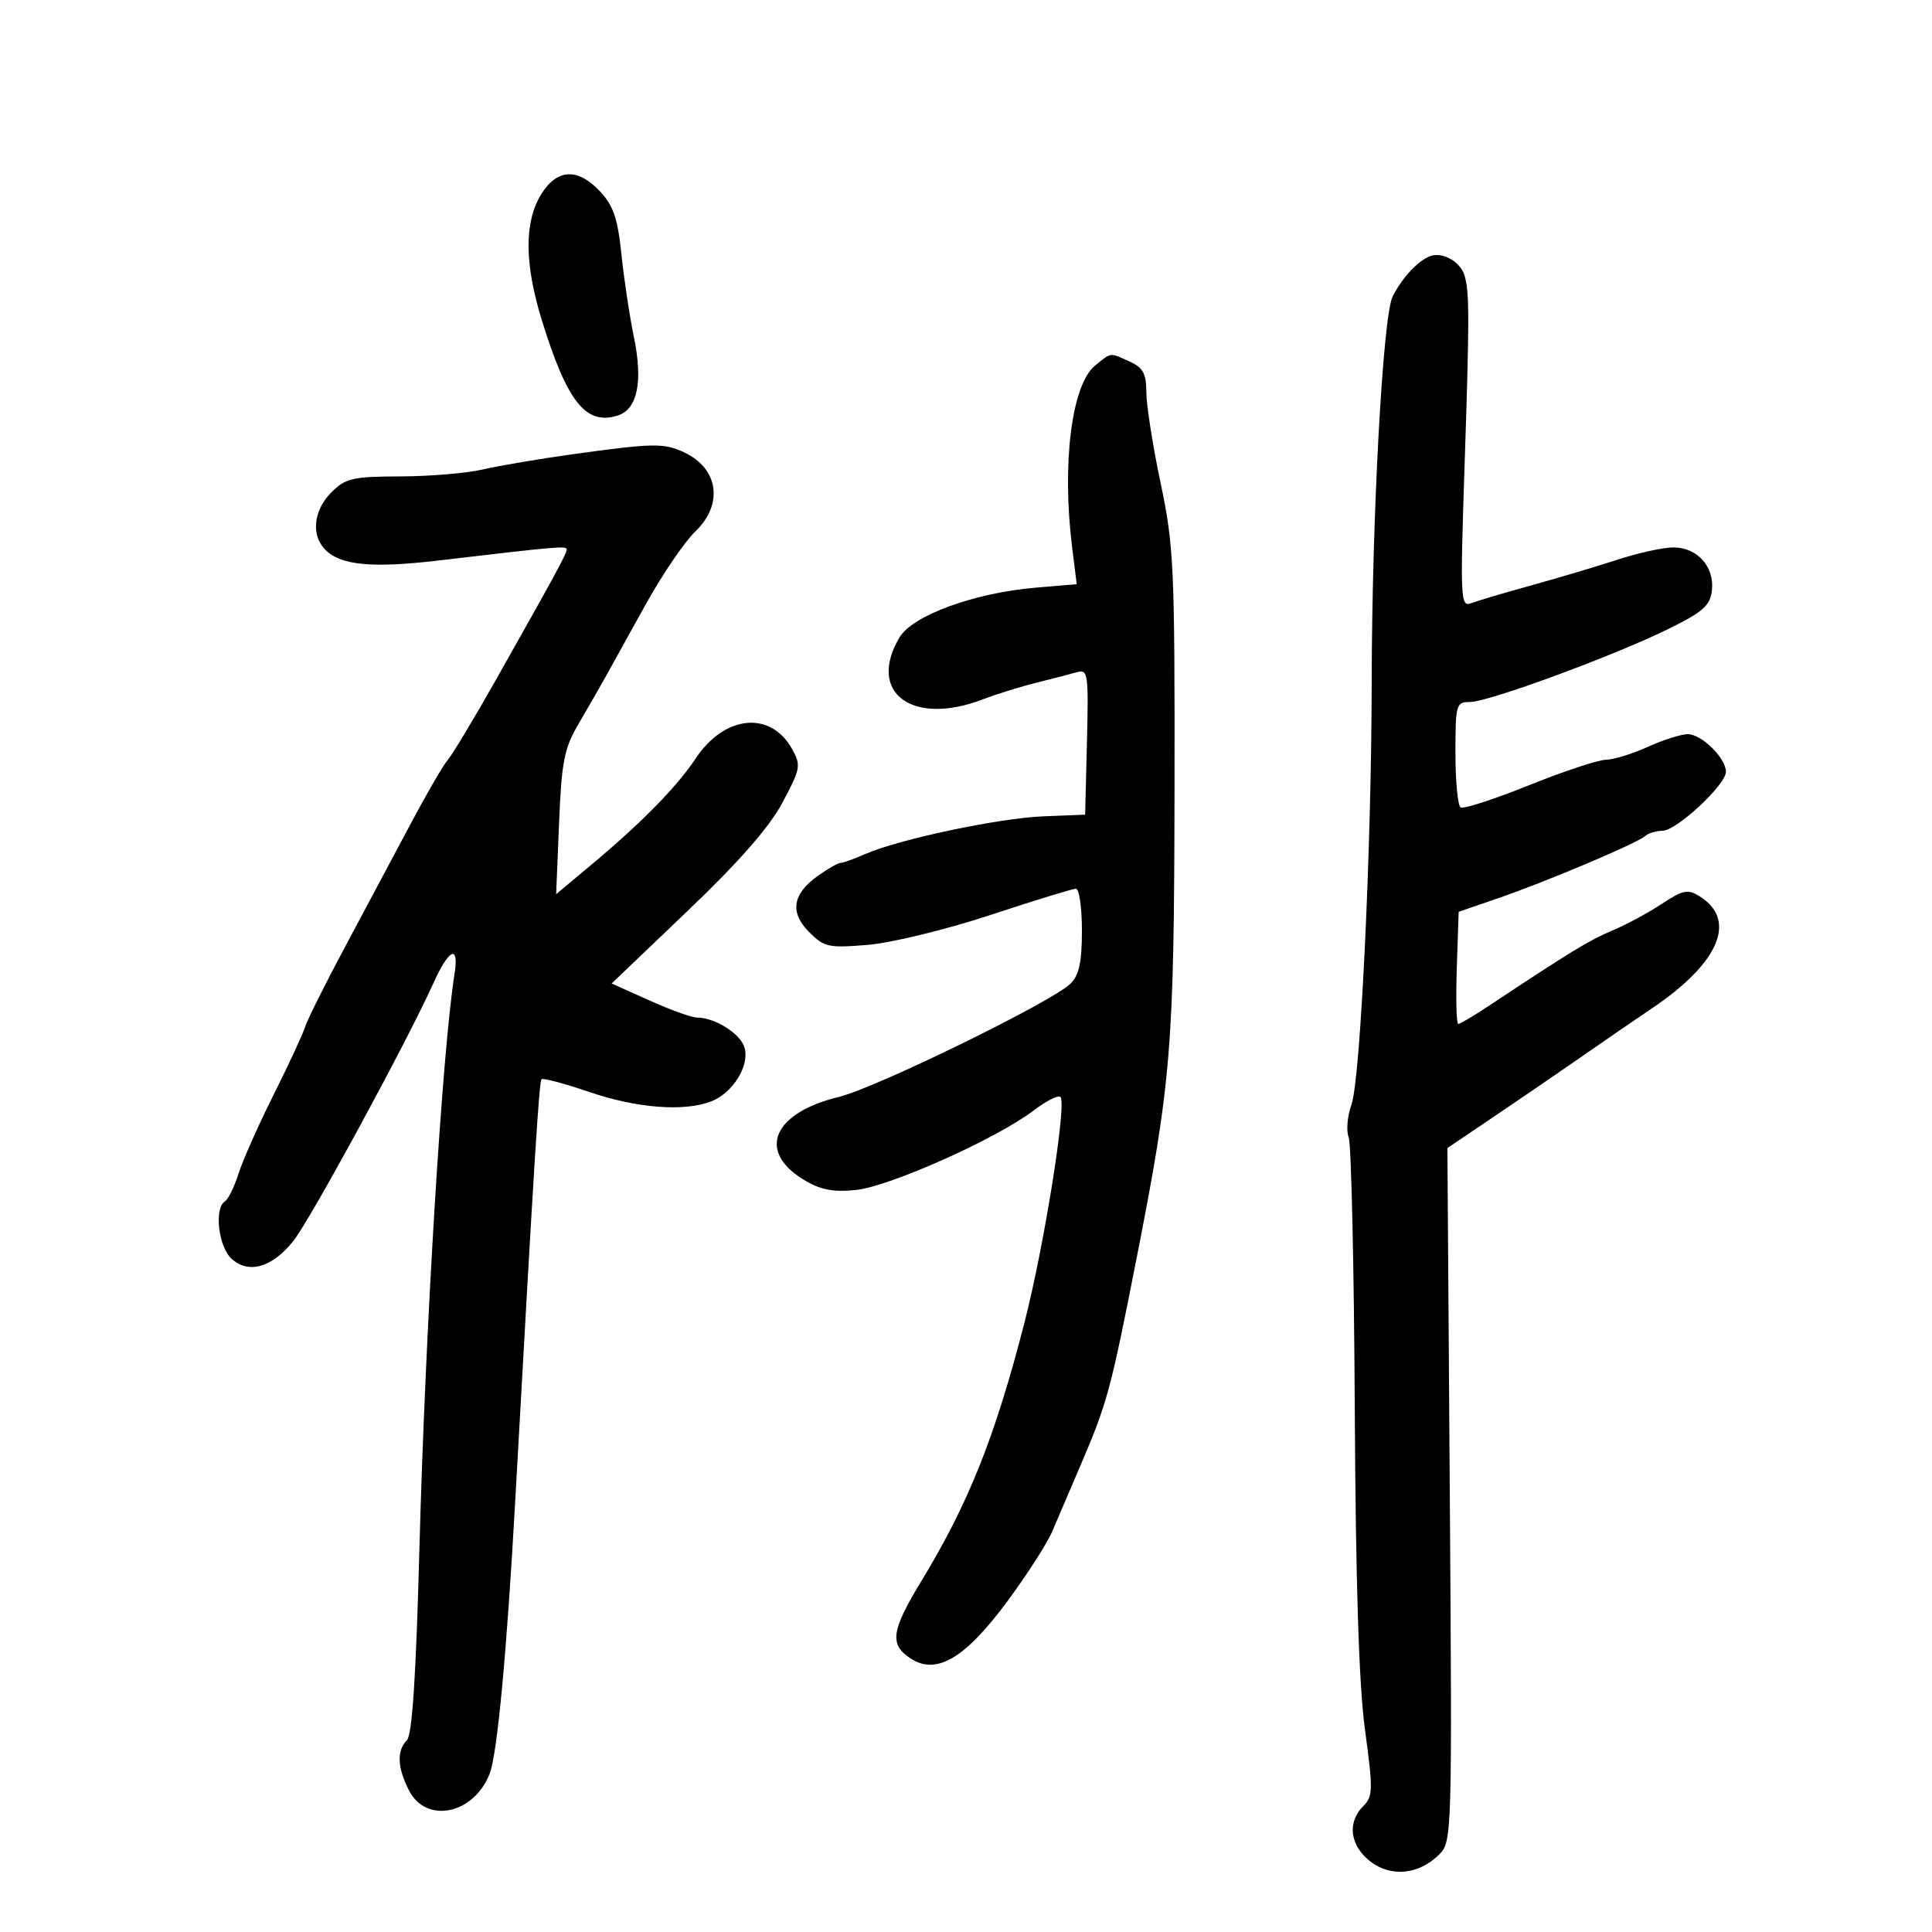 <svg xmlns="http://www.w3.org/2000/svg" width="300" height="300" viewBox="0 0 300 300" version="1.1">
	<path d="M 83.989 30.250 C 81.395 34.505, 81.436 40.959, 84.113 49.645 C 88.044 62.401, 90.974 66.095, 95.916 64.527 C 98.973 63.556, 99.863 59.301, 98.447 52.423 C 97.759 49.081, 96.877 43.231, 96.486 39.423 C 95.926 33.960, 95.233 31.920, 93.201 29.750 C 89.689 26, 86.474 26.174, 83.989 30.250 M 222.125 39.760 C 220.222 40.438, 217.737 43.092, 216.253 46.030 C 214.726 49.053, 213.028 80.325, 212.996 106 C 212.965 131.805, 211.243 167.685, 209.852 171.532 C 209.213 173.301, 209.020 175.592, 209.423 176.624 C 209.827 177.656, 210.252 196.500, 210.367 218.500 C 210.510 245.917, 211.011 261.693, 211.960 268.649 C 213.226 277.933, 213.201 278.941, 211.672 280.471 C 209.168 282.975, 209.613 286.551, 212.734 289.006 C 215.954 291.538, 220.338 291.107, 223.497 287.946 C 225.461 285.980, 225.493 284.896, 225.125 232.106 L 224.750 178.271 232.625 172.953 C 236.956 170.028, 242.975 165.906, 246 163.793 C 249.025 161.680, 253.750 158.437, 256.500 156.585 C 266.969 149.538, 269.813 142.862, 263.914 139.179 C 262.073 138.029, 261.327 138.180, 258.016 140.370 C 255.932 141.750, 252.488 143.604, 250.363 144.491 C 246.836 145.964, 243.913 147.746, 231.221 156.162 C 228.867 157.723, 226.712 159, 226.432 159 C 226.151 159, 226.052 155.081, 226.211 150.292 L 226.500 141.584 232.671 139.461 C 240.142 136.892, 254.136 130.974, 255.450 129.828 C 255.972 129.373, 257.191 129, 258.158 129 C 260.323 129, 268 121.858, 268 119.843 C 268 117.715, 264.230 114, 262.070 114 C 261.052 114, 258.257 114.890, 255.859 115.978 C 253.462 117.066, 250.530 117.966, 249.345 117.978 C 248.160 117.990, 242.786 119.773, 237.402 121.939 C 232.018 124.106, 227.250 125.654, 226.806 125.380 C 226.363 125.106, 226 121.309, 226 116.941 C 226 109.370, 226.105 109, 228.250 109.008 C 231.090 109.018, 250.559 101.852, 259.066 97.666 C 264.468 95.008, 265.552 94.045, 265.825 91.662 C 266.243 88.013, 263.540 85, 259.849 85 C 258.286 85, 254.419 85.846, 251.254 86.881 C 248.089 87.915, 242.043 89.717, 237.818 90.886 C 233.592 92.055, 229.359 93.309, 228.410 93.673 C 226.795 94.292, 226.730 92.956, 227.399 72.918 C 228.189 49.237, 228.189 45.320, 227.401 42.749 C 226.754 40.636, 224.017 39.086, 222.125 39.760 M 170.061 56.750 C 166.398 59.718, 164.852 72, 166.493 85.105 L 167.194 90.711 160.847 91.249 C 151.273 92.060, 141.689 95.563, 139.664 98.991 C 134.589 107.582, 141.662 112.810, 152.644 108.585 C 154.765 107.769, 158.525 106.602, 161 105.991 C 163.475 105.381, 166.303 104.648, 167.283 104.362 C 168.932 103.883, 169.045 104.703, 168.783 115.172 L 168.500 126.500 162 126.761 C 155.080 127.039, 139.580 130.321, 134.349 132.617 C 132.616 133.378, 130.885 134, 130.503 134 C 130.121 134, 128.556 134.892, 127.026 135.982 C 123.039 138.821, 122.592 141.683, 125.657 144.748 C 127.998 147.089, 128.674 147.233, 134.842 146.707 C 138.506 146.395, 147.039 144.310, 153.819 142.070 C 160.595 139.831, 166.557 138, 167.069 138 C 167.581 138, 168 140.925, 168 144.500 C 168 149.409, 167.564 151.428, 166.221 152.750 C 163.369 155.555, 135.998 168.937, 130.282 170.321 C 120.091 172.788, 117.510 178.680, 124.678 183.110 C 127.329 184.748, 129.220 185.137, 132.844 184.789 C 138.038 184.290, 154.724 176.838, 160.484 172.445 C 162.448 170.947, 164.332 169.999, 164.671 170.338 C 165.675 171.342, 162.112 193.619, 159.047 205.500 C 154.470 223.242, 150.390 233.456, 143.060 245.522 C 138.369 253.243, 138.078 255.350, 141.405 257.530 C 145.408 260.152, 149.860 257.522, 156.409 248.666 C 159.456 244.547, 162.590 239.674, 163.374 237.838 C 164.159 236.002, 166.150 231.350, 167.799 227.500 C 171.910 217.904, 172.436 215.968, 176.367 196 C 181.904 167.868, 182.320 162.782, 182.378 122.500 C 182.427 88.030, 182.279 84.782, 180.218 75 C 179.002 69.225, 178.005 62.885, 178.003 60.911 C 178.001 58.036, 177.493 57.090, 175.453 56.161 C 172.274 54.712, 172.625 54.673, 170.061 56.750 M 89 70.523 C 83.775 71.247, 77.475 72.314, 75 72.895 C 72.525 73.476, 66.767 73.962, 62.205 73.976 C 54.748 73.998, 53.661 74.248, 51.455 76.455 C 48.669 79.240, 48.268 83.125, 50.532 85.389 C 52.927 87.784, 57.835 88.246, 68.063 87.038 C 86.656 84.844, 88 84.728, 88 85.325 C 88 85.971, 86.113 89.441, 76.757 106 C 73.494 111.775, 70.241 117.175, 69.528 118 C 68.815 118.825, 66.202 123.325, 63.722 128 C 61.241 132.675, 56.684 141.225, 53.594 146.999 C 50.505 152.774, 47.698 158.399, 47.357 159.499 C 47.016 160.600, 44.822 165.325, 42.482 170 C 40.141 174.675, 37.693 180.181, 37.040 182.236 C 36.388 184.291, 35.437 186.230, 34.927 186.545 C 33.222 187.599, 33.919 193.616, 35.960 195.464 C 38.626 197.877, 42.257 196.824, 45.564 192.680 C 48.191 189.388, 63.202 161.757, 67.258 152.750 C 69.729 147.263, 71.321 146.543, 70.576 151.250 C 68.664 163.320, 66.024 206.625, 65.118 240.766 C 64.600 260.307, 64.003 269.397, 63.184 270.216 C 61.579 271.821, 61.696 274.511, 63.526 278.050 C 66.229 283.277, 73.645 281.695, 76.046 275.378 C 77.228 272.270, 78.690 256.623, 80.007 233 C 82.967 179.894, 83.712 167.955, 84.090 167.581 C 84.315 167.358, 87.650 168.249, 91.500 169.562 C 98.863 172.072, 106.170 172.646, 110.383 171.045 C 113.726 169.773, 116.372 165.602, 115.639 162.757 C 115.073 160.562, 111.054 158, 108.176 158 C 107.392 158, 104.100 156.811, 100.862 155.358 L 94.974 152.715 106.737 141.481 C 114.768 133.811, 119.452 128.464, 121.500 124.628 C 124.332 119.324, 124.414 118.855, 122.969 116.268 C 119.647 110.319, 112.491 111.039, 108.027 117.771 C 105.116 122.159, 99.661 127.724, 91.928 134.190 L 86.357 138.850 86.811 127.813 C 87.208 118.182, 87.600 116.208, 89.883 112.321 C 91.322 109.871, 93.175 106.648, 94 105.159 C 94.825 103.669, 97.618 98.628, 100.206 93.955 C 102.794 89.282, 106.282 84.146, 107.956 82.542 C 112.363 78.320, 111.594 72.767, 106.253 70.250 C 103.110 68.768, 101.473 68.794, 89 70.523" stroke="none" fill="black" fill-rule="evenodd"/>
</svg>